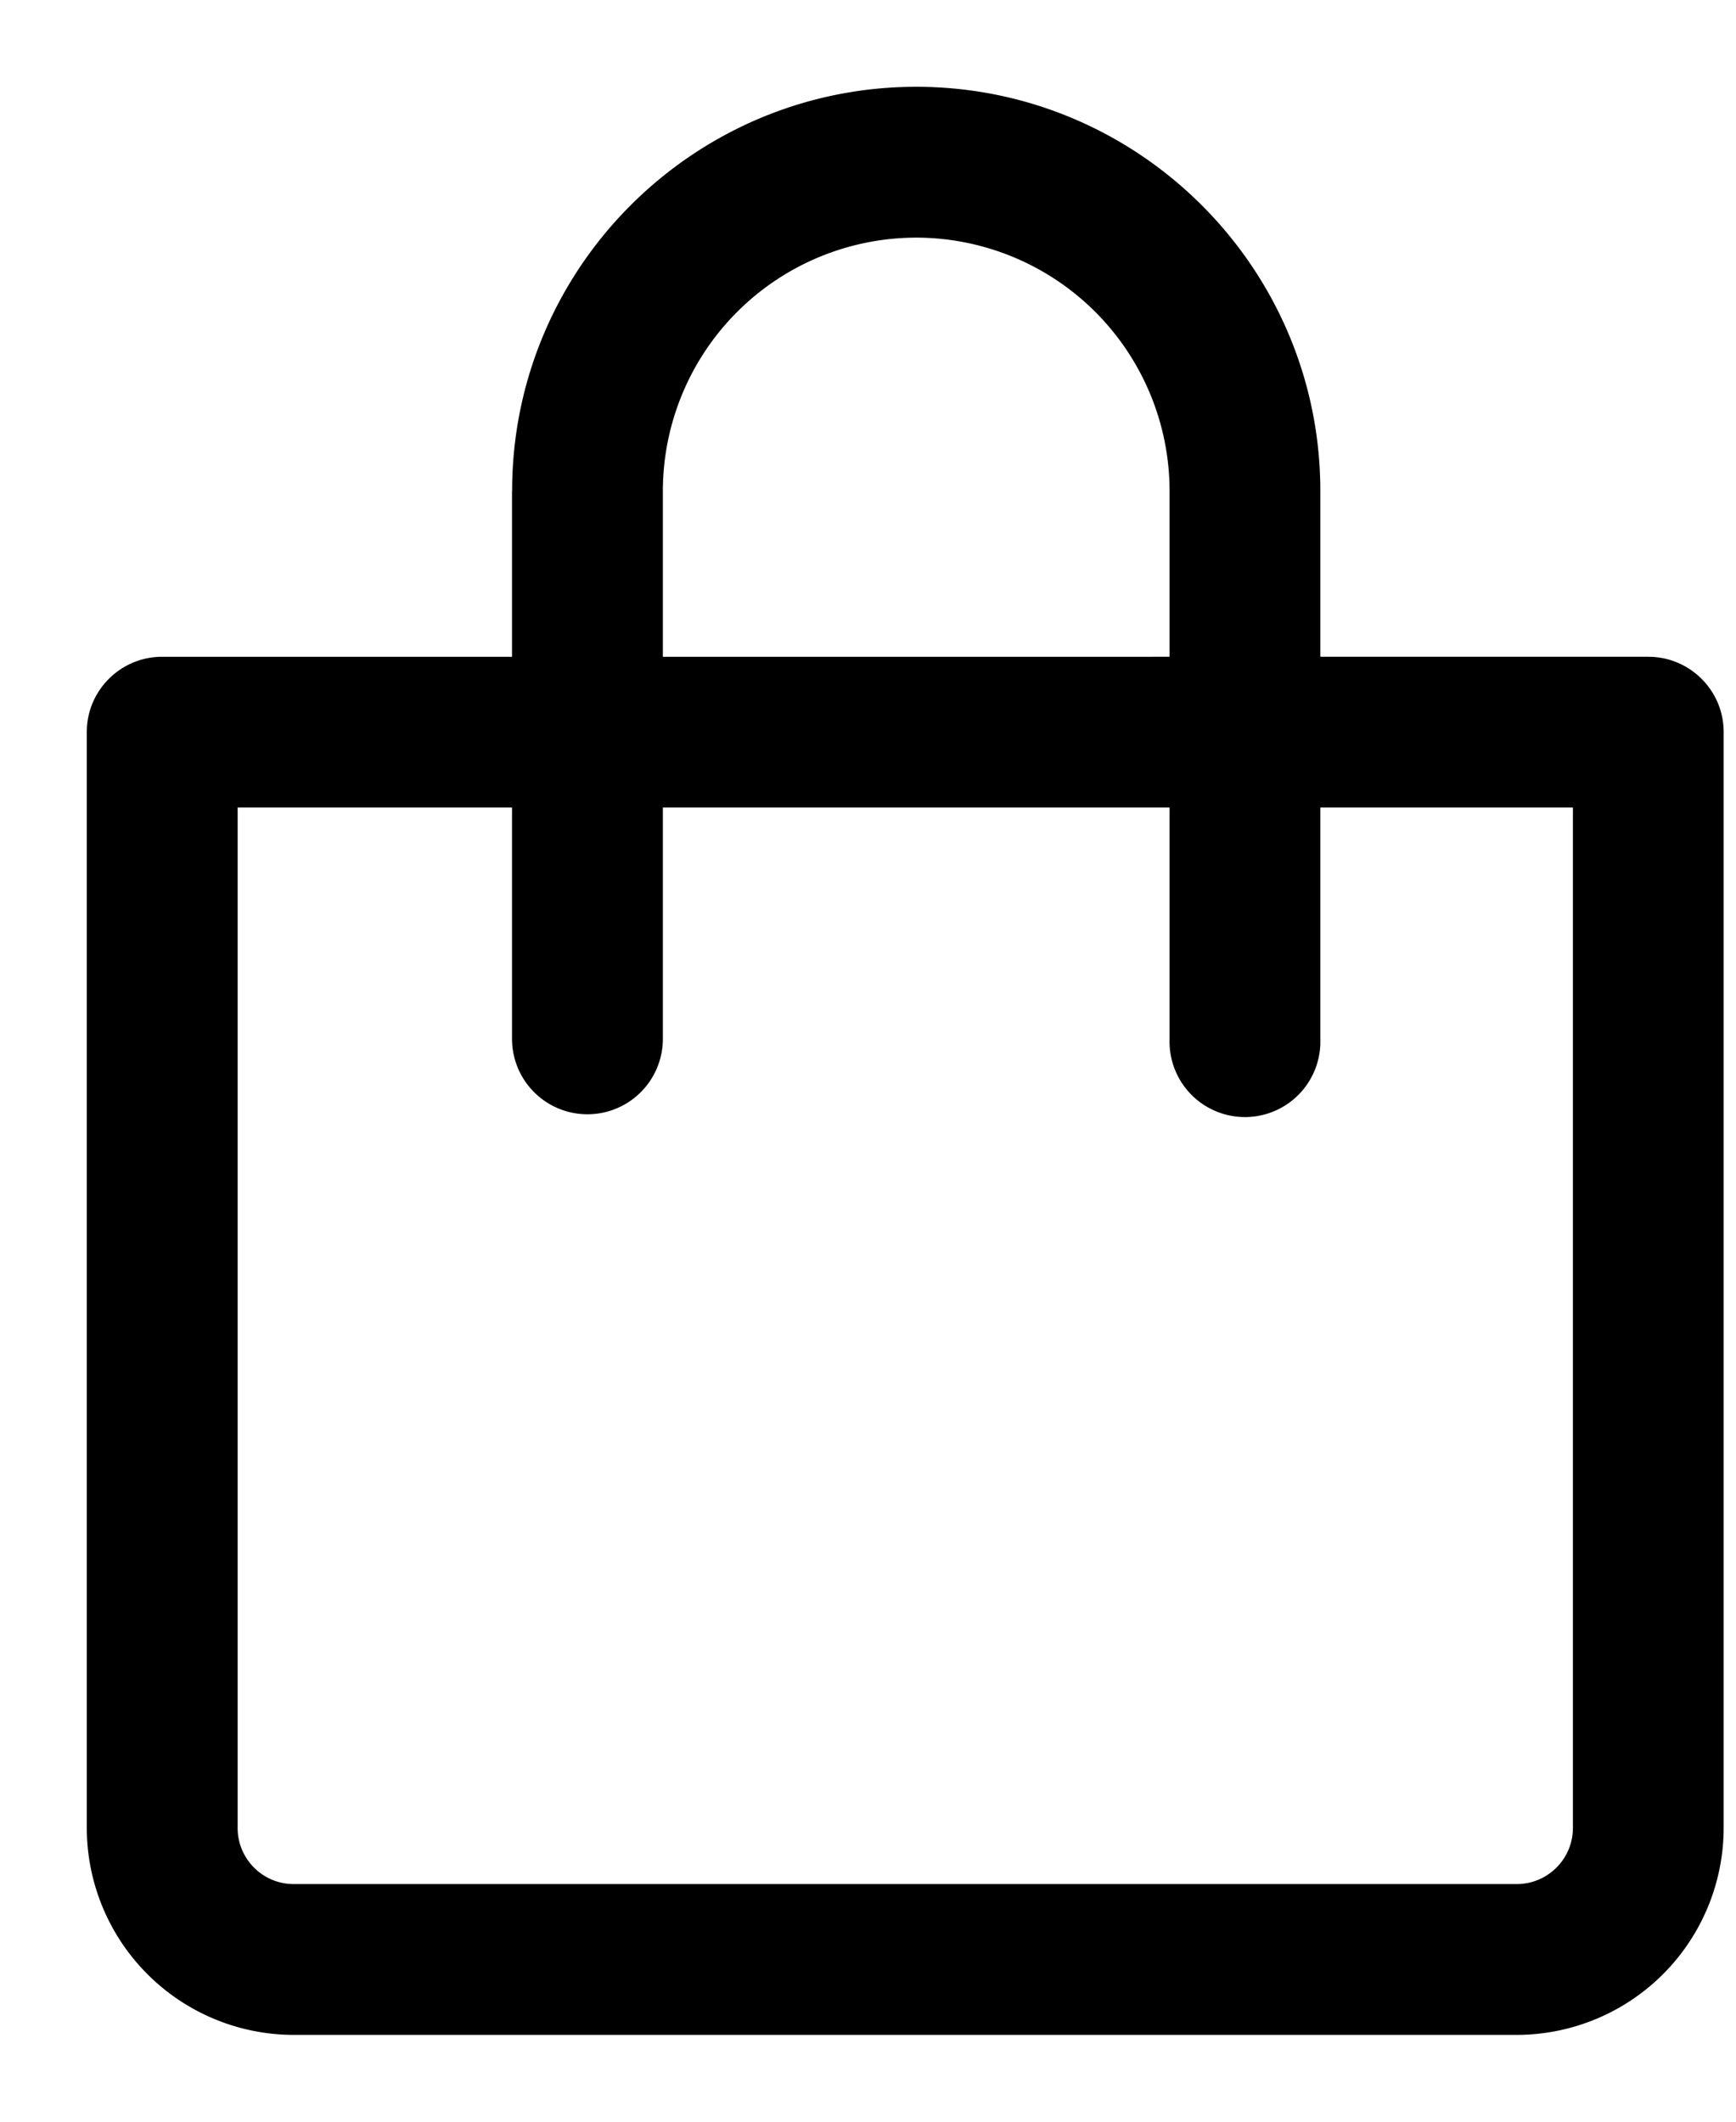 <svg width="18" height="22" xmlns="http://www.w3.org/2000/svg"><path d="M17.09 6.91H1.683A.682.682 0 001 7.59v11.364C1 20.082 1.918 21 3.045 21h12.682a2.048 2.048 0 002.046-2.046V7.591a.682.682 0 00-.682-.682zm-.68 12.044a.683.683 0 01-.683.682H3.045a.683.683 0 01-.681-.681V8.272h14.045v10.681z"/><path fill-rule="evenodd" clip-rule="evenodd" d="M.9 7.59c0-.43.35-.78.782-.78H17.09c.432 0 .782.35.782.78v11.364a2.148 2.148 0 01-2.146 2.146H3.045A2.148 2.148 0 01.9 18.954V7.591zm.782-.58a.582.582 0 00-.582.58v11.364c0 1.073.873 1.946 1.945 1.946h12.682a1.948 1.948 0 001.946-1.945V7.59a.582.582 0 00-.582-.582H1.68zm.582 1.163h14.245v10.781c0 .432-.35.782-.782.782H3.045a.783.783 0 01-.781-.782V8.173zm.2.2v10.582c0 .32.26.581.581.581h12.682c.32 0 .582-.26.582-.582V8.373H2.464z"/><path d="M9.5 1a4.096 4.096 0 00-4.09 4.09v5.683a.682.682 0 101.363 0V5.09A2.73 2.73 0 019.5 2.364a2.73 2.73 0 012.727 2.727v5.682a.682.682 0 101.364 0V5.09A4.096 4.096 0 009.5 1z"/><path fill-rule="evenodd" clip-rule="evenodd" d="M5.31 5.09C5.31 2.78 7.19.9 9.5.9c2.31 0 4.19 1.88 4.19 4.19v5.683a.782.782 0 11-1.563 0V5.09A2.63 2.63 0 009.5 2.464 2.63 2.63 0 006.873 5.09v5.682a.782.782 0 11-1.564 0V5.09zM9.5 1.1c-2.2 0-3.99 1.79-3.99 3.99v5.683a.582.582 0 101.163 0V5.09A2.83 2.83 0 019.5 2.264a2.83 2.83 0 012.827 2.827v5.682a.582.582 0 101.164 0V5.09A3.996 3.996 0 009.5 1.1z"/></svg>